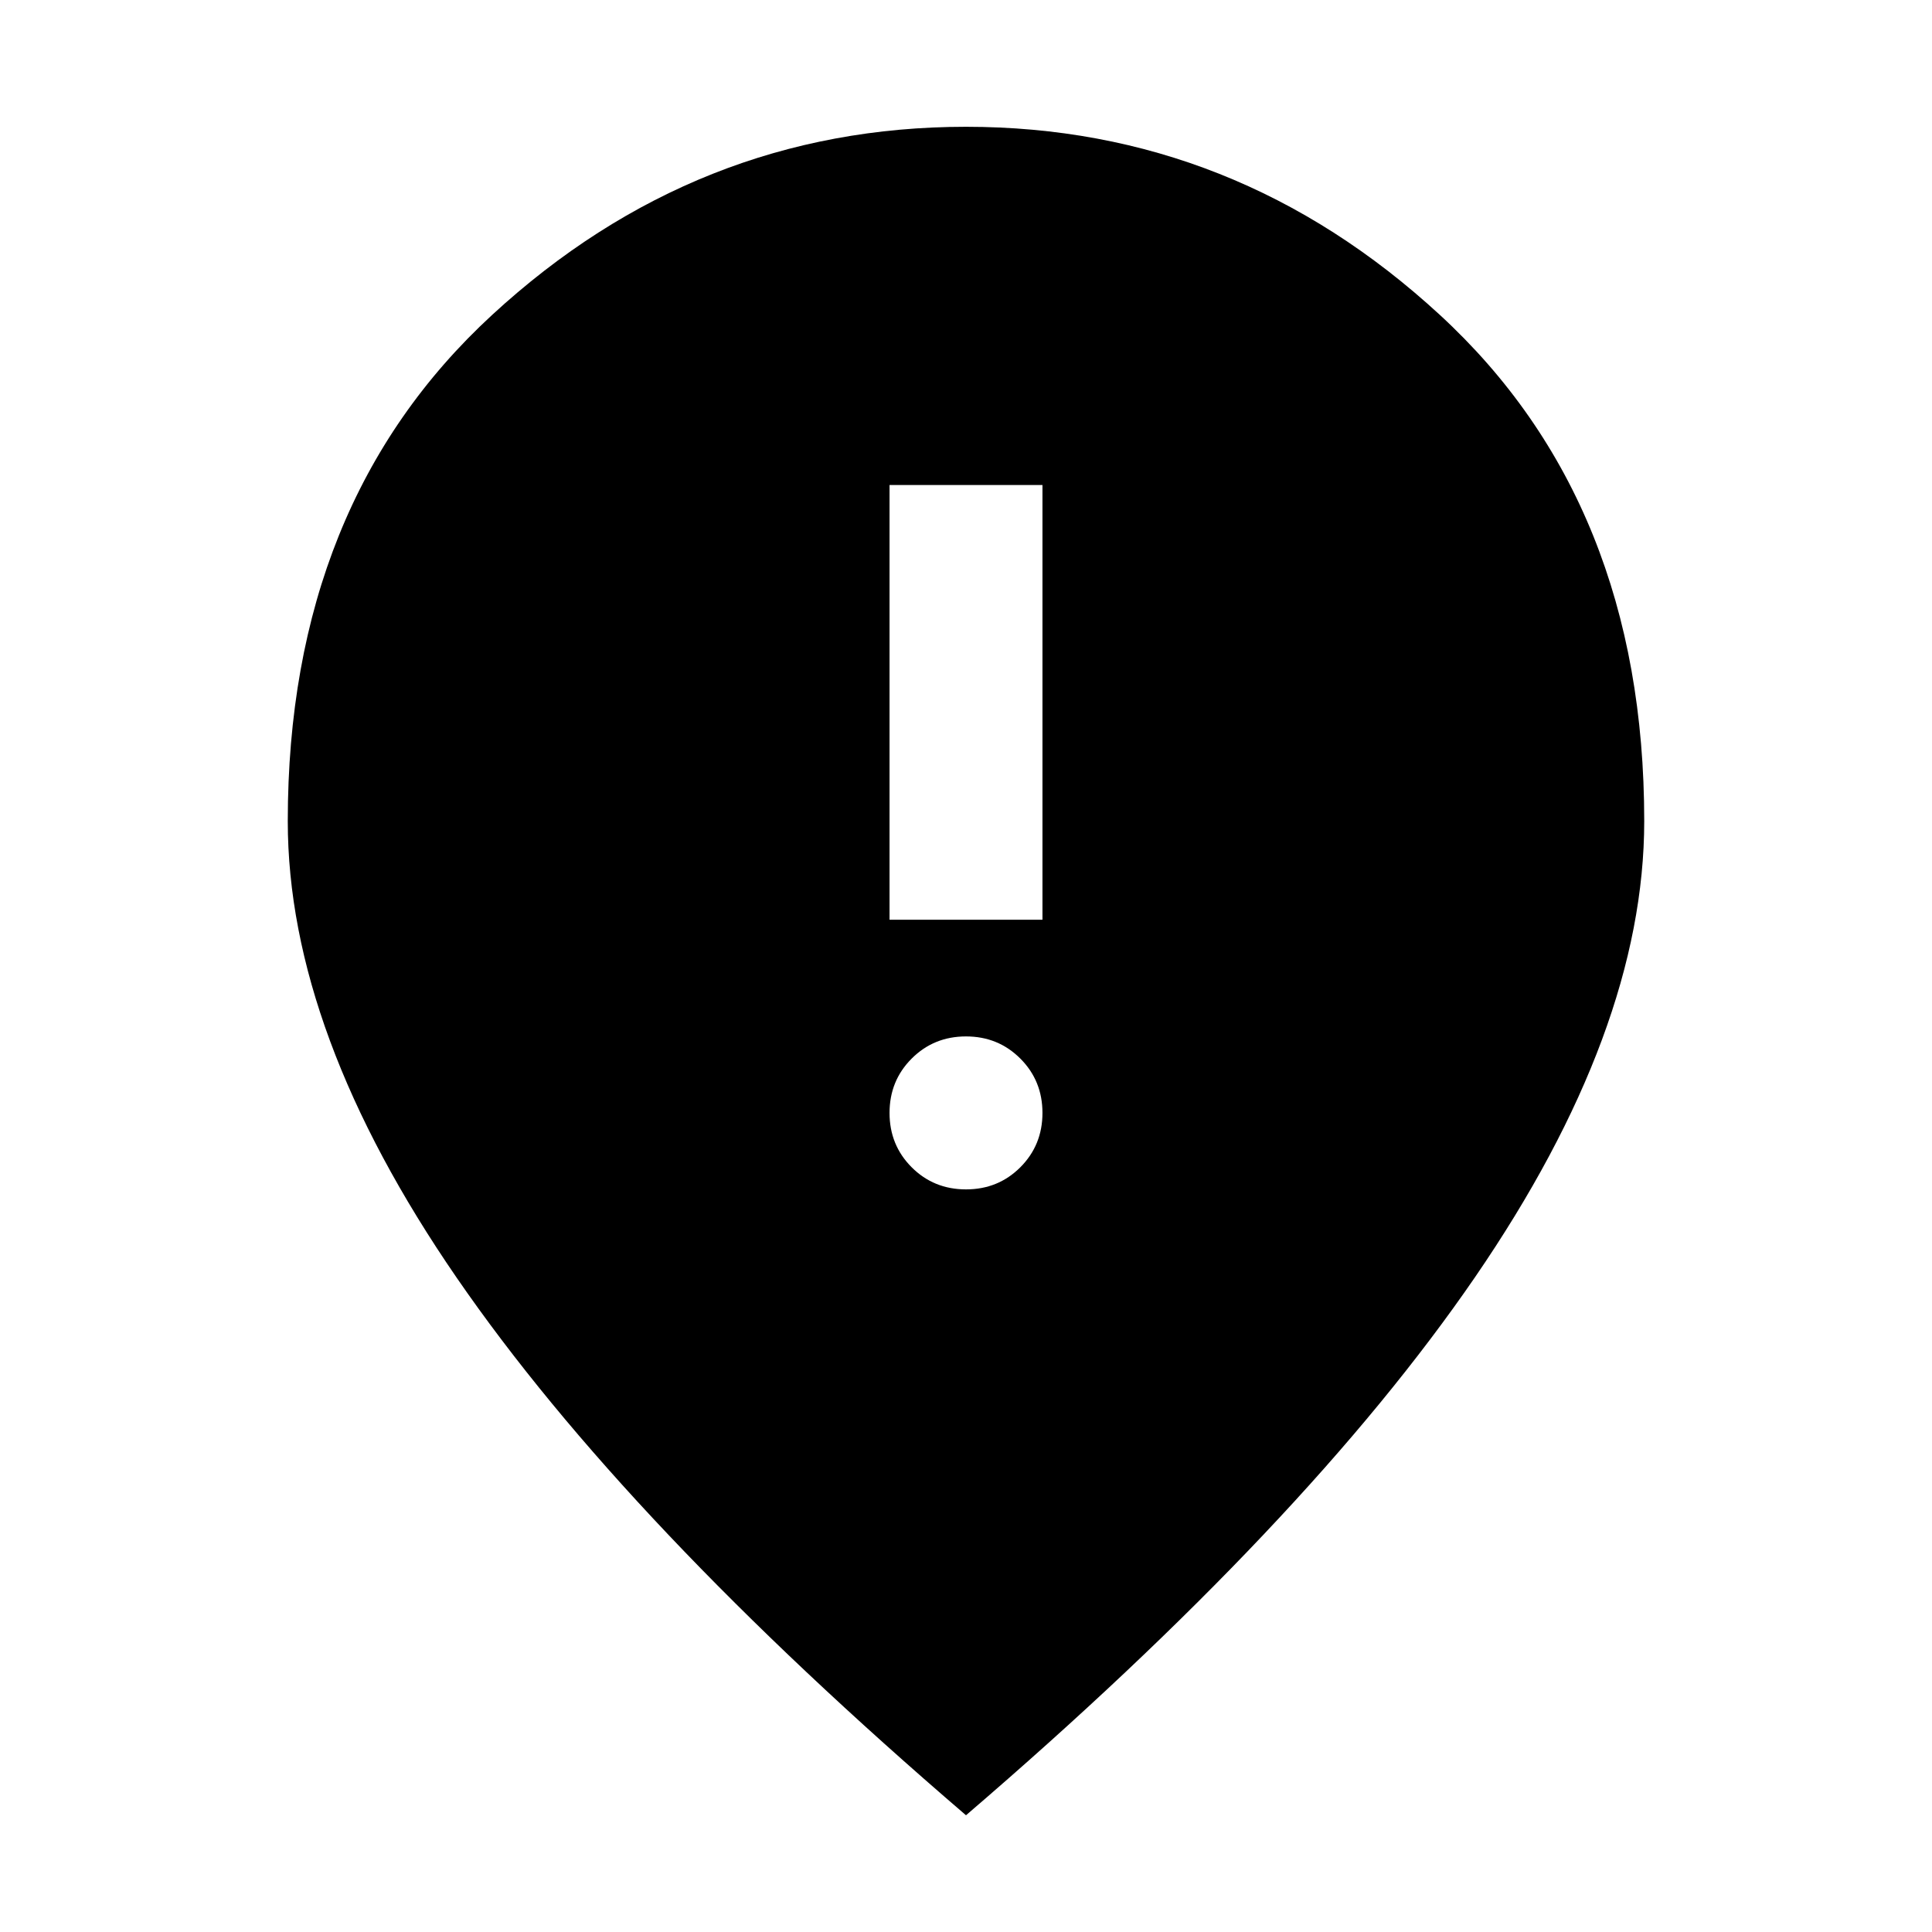 <svg xmlns="http://www.w3.org/2000/svg" height="40" width="40"><path d="M18.417 19.042H21.583V10.042H18.417ZM20 24.625Q20.667 24.625 21.125 24.167Q21.583 23.708 21.583 23.042Q21.583 22.375 21.125 21.917Q20.667 21.458 20 21.458Q19.333 21.458 18.875 21.917Q18.417 22.375 18.417 23.042Q18.417 23.708 18.875 24.167Q19.333 24.625 20 24.625ZM20 37.583Q12.958 31.542 9.458 26.458Q5.958 21.375 5.958 17Q5.958 10.417 10.188 6.521Q14.417 2.625 20 2.625Q25.583 2.625 29.812 6.521Q34.042 10.417 34.042 17Q34.042 21.333 30.542 26.438Q27.042 31.542 20 37.583Z"/></svg>
